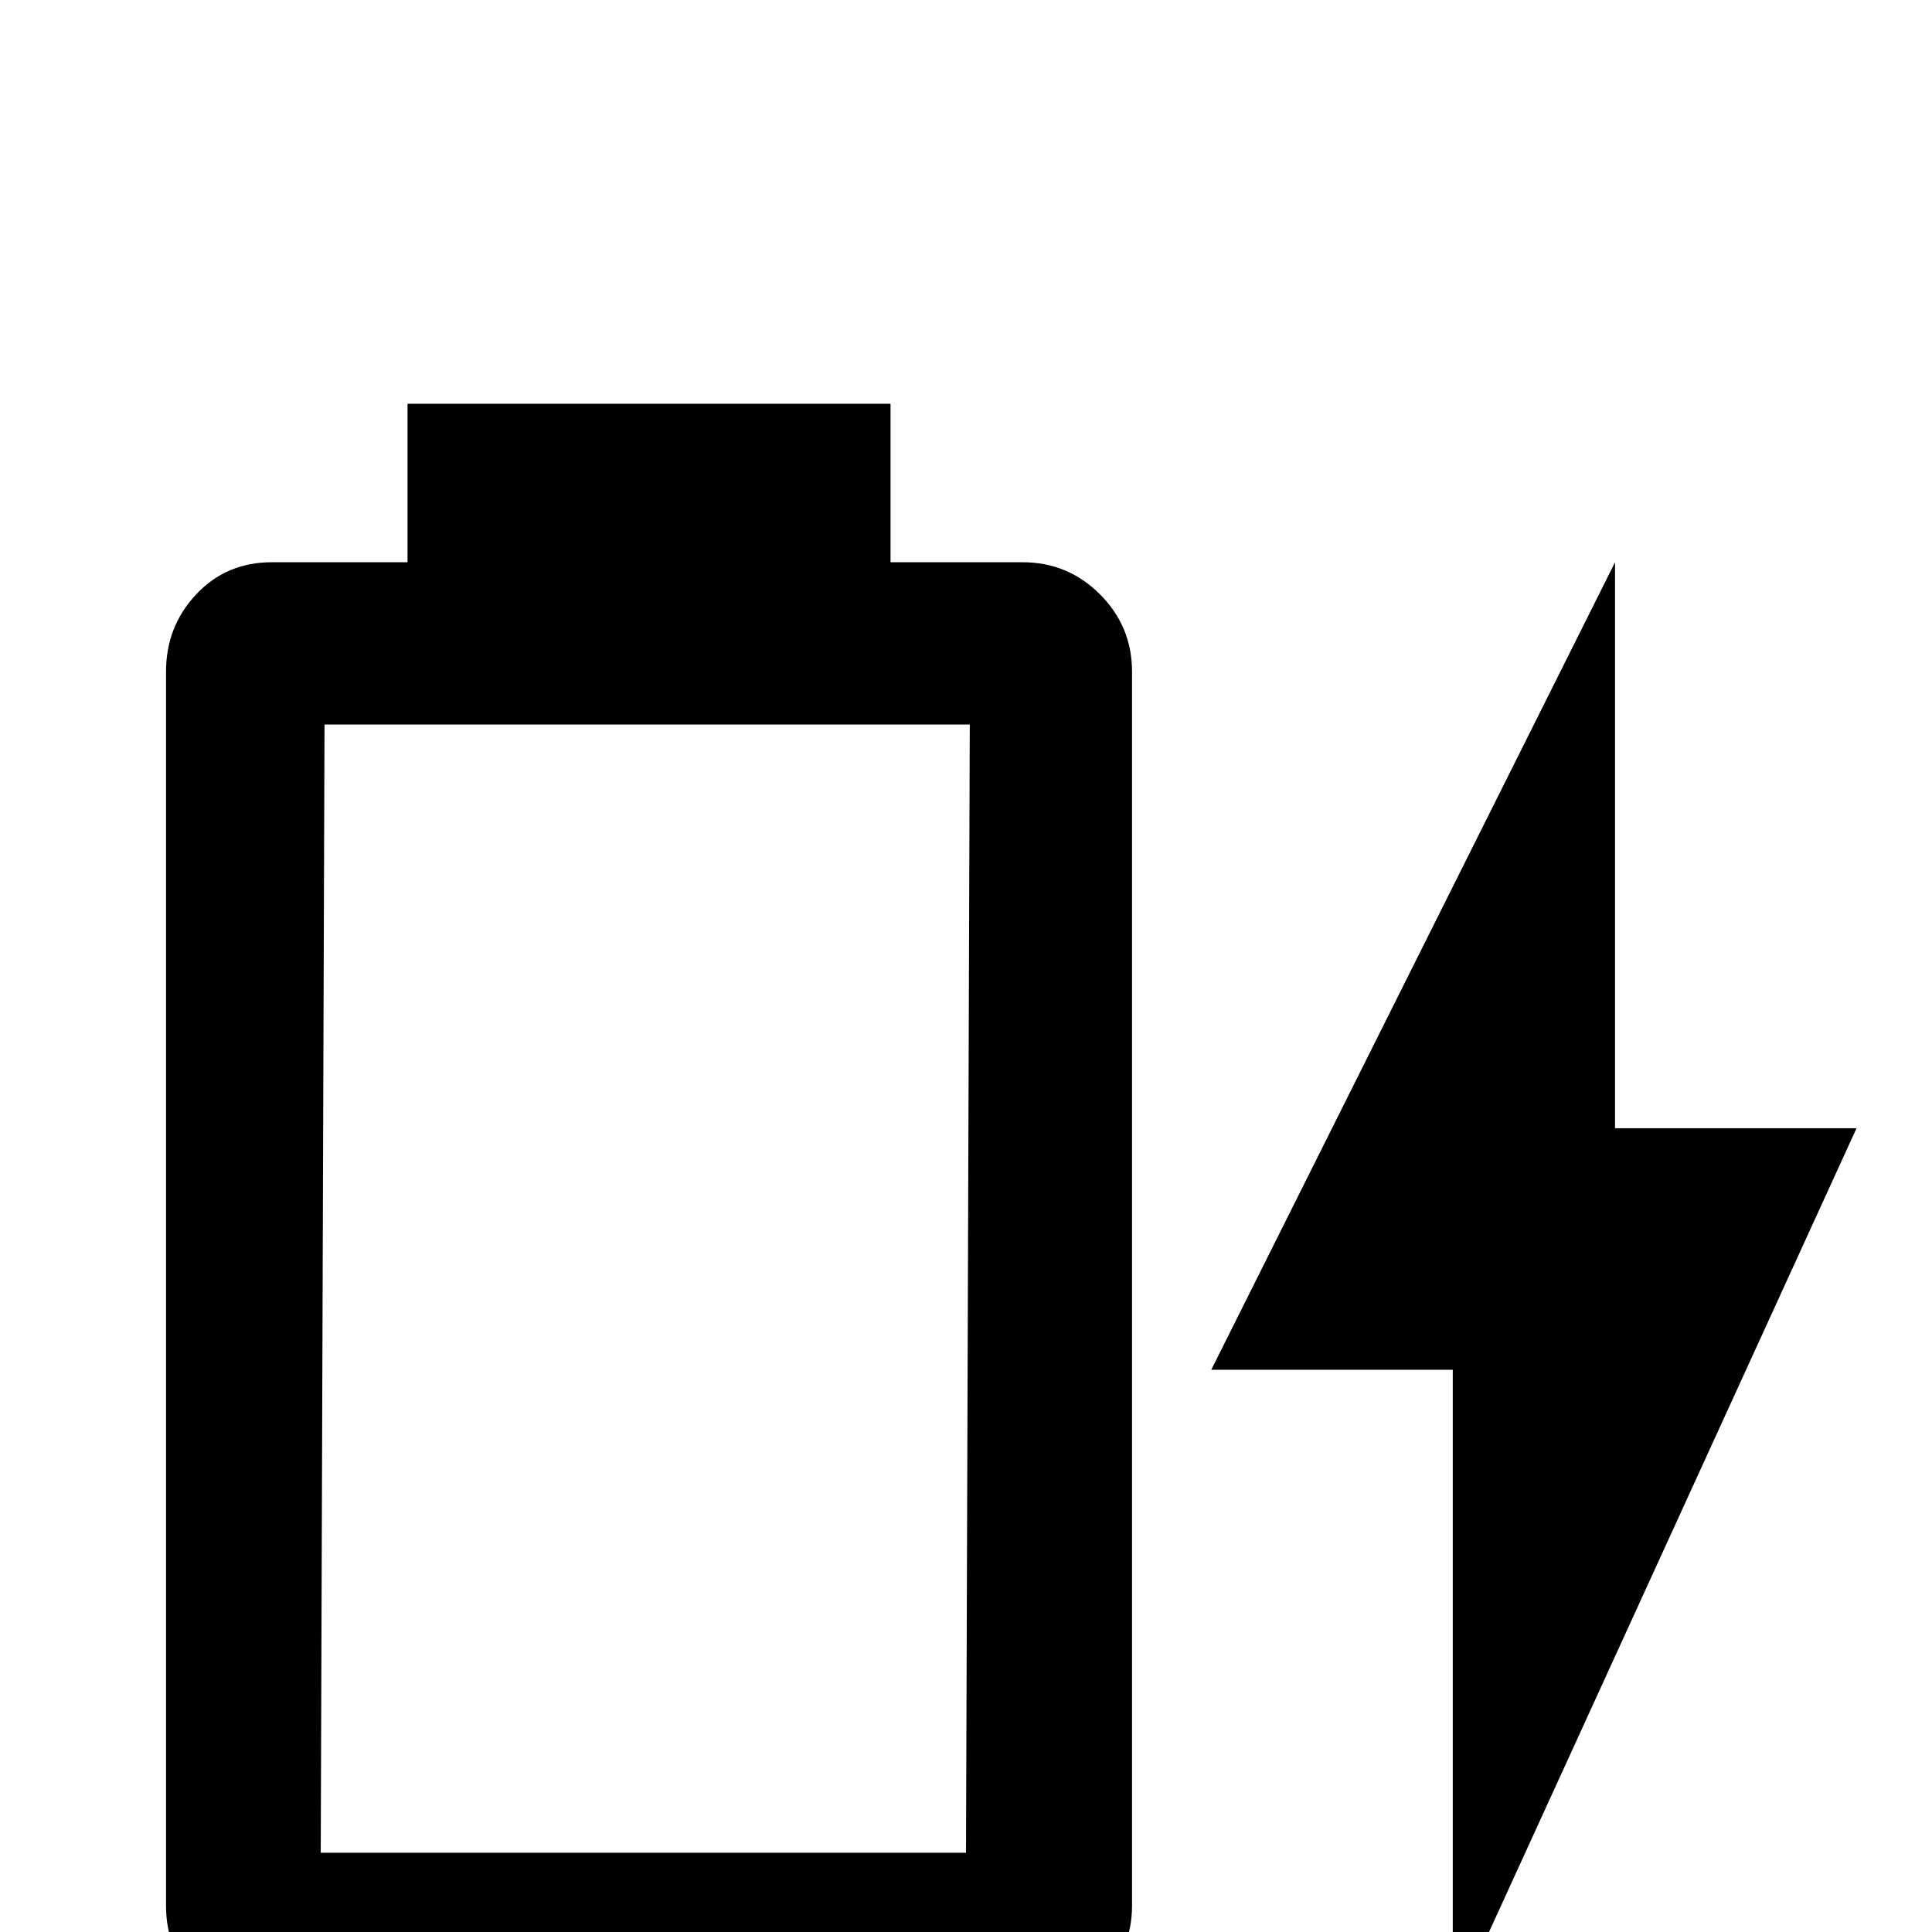 <svg xmlns="http://www.w3.org/2000/svg" viewBox="0 -512 512 512">
	<path fill="#000000" d="M492 -213H428V-363L321 -149H385V21ZM256 -21H85L86 -320H257ZM271 -363H236V-405H108V-363H72Q60 -363 52 -354.5Q44 -346 44 -334V-7Q44 5 52 13Q60 21 72 21H271Q283 21 291.5 13Q300 5 300 -7V-334Q300 -346 291.5 -354.5Q283 -363 271 -363Z"/>
</svg>